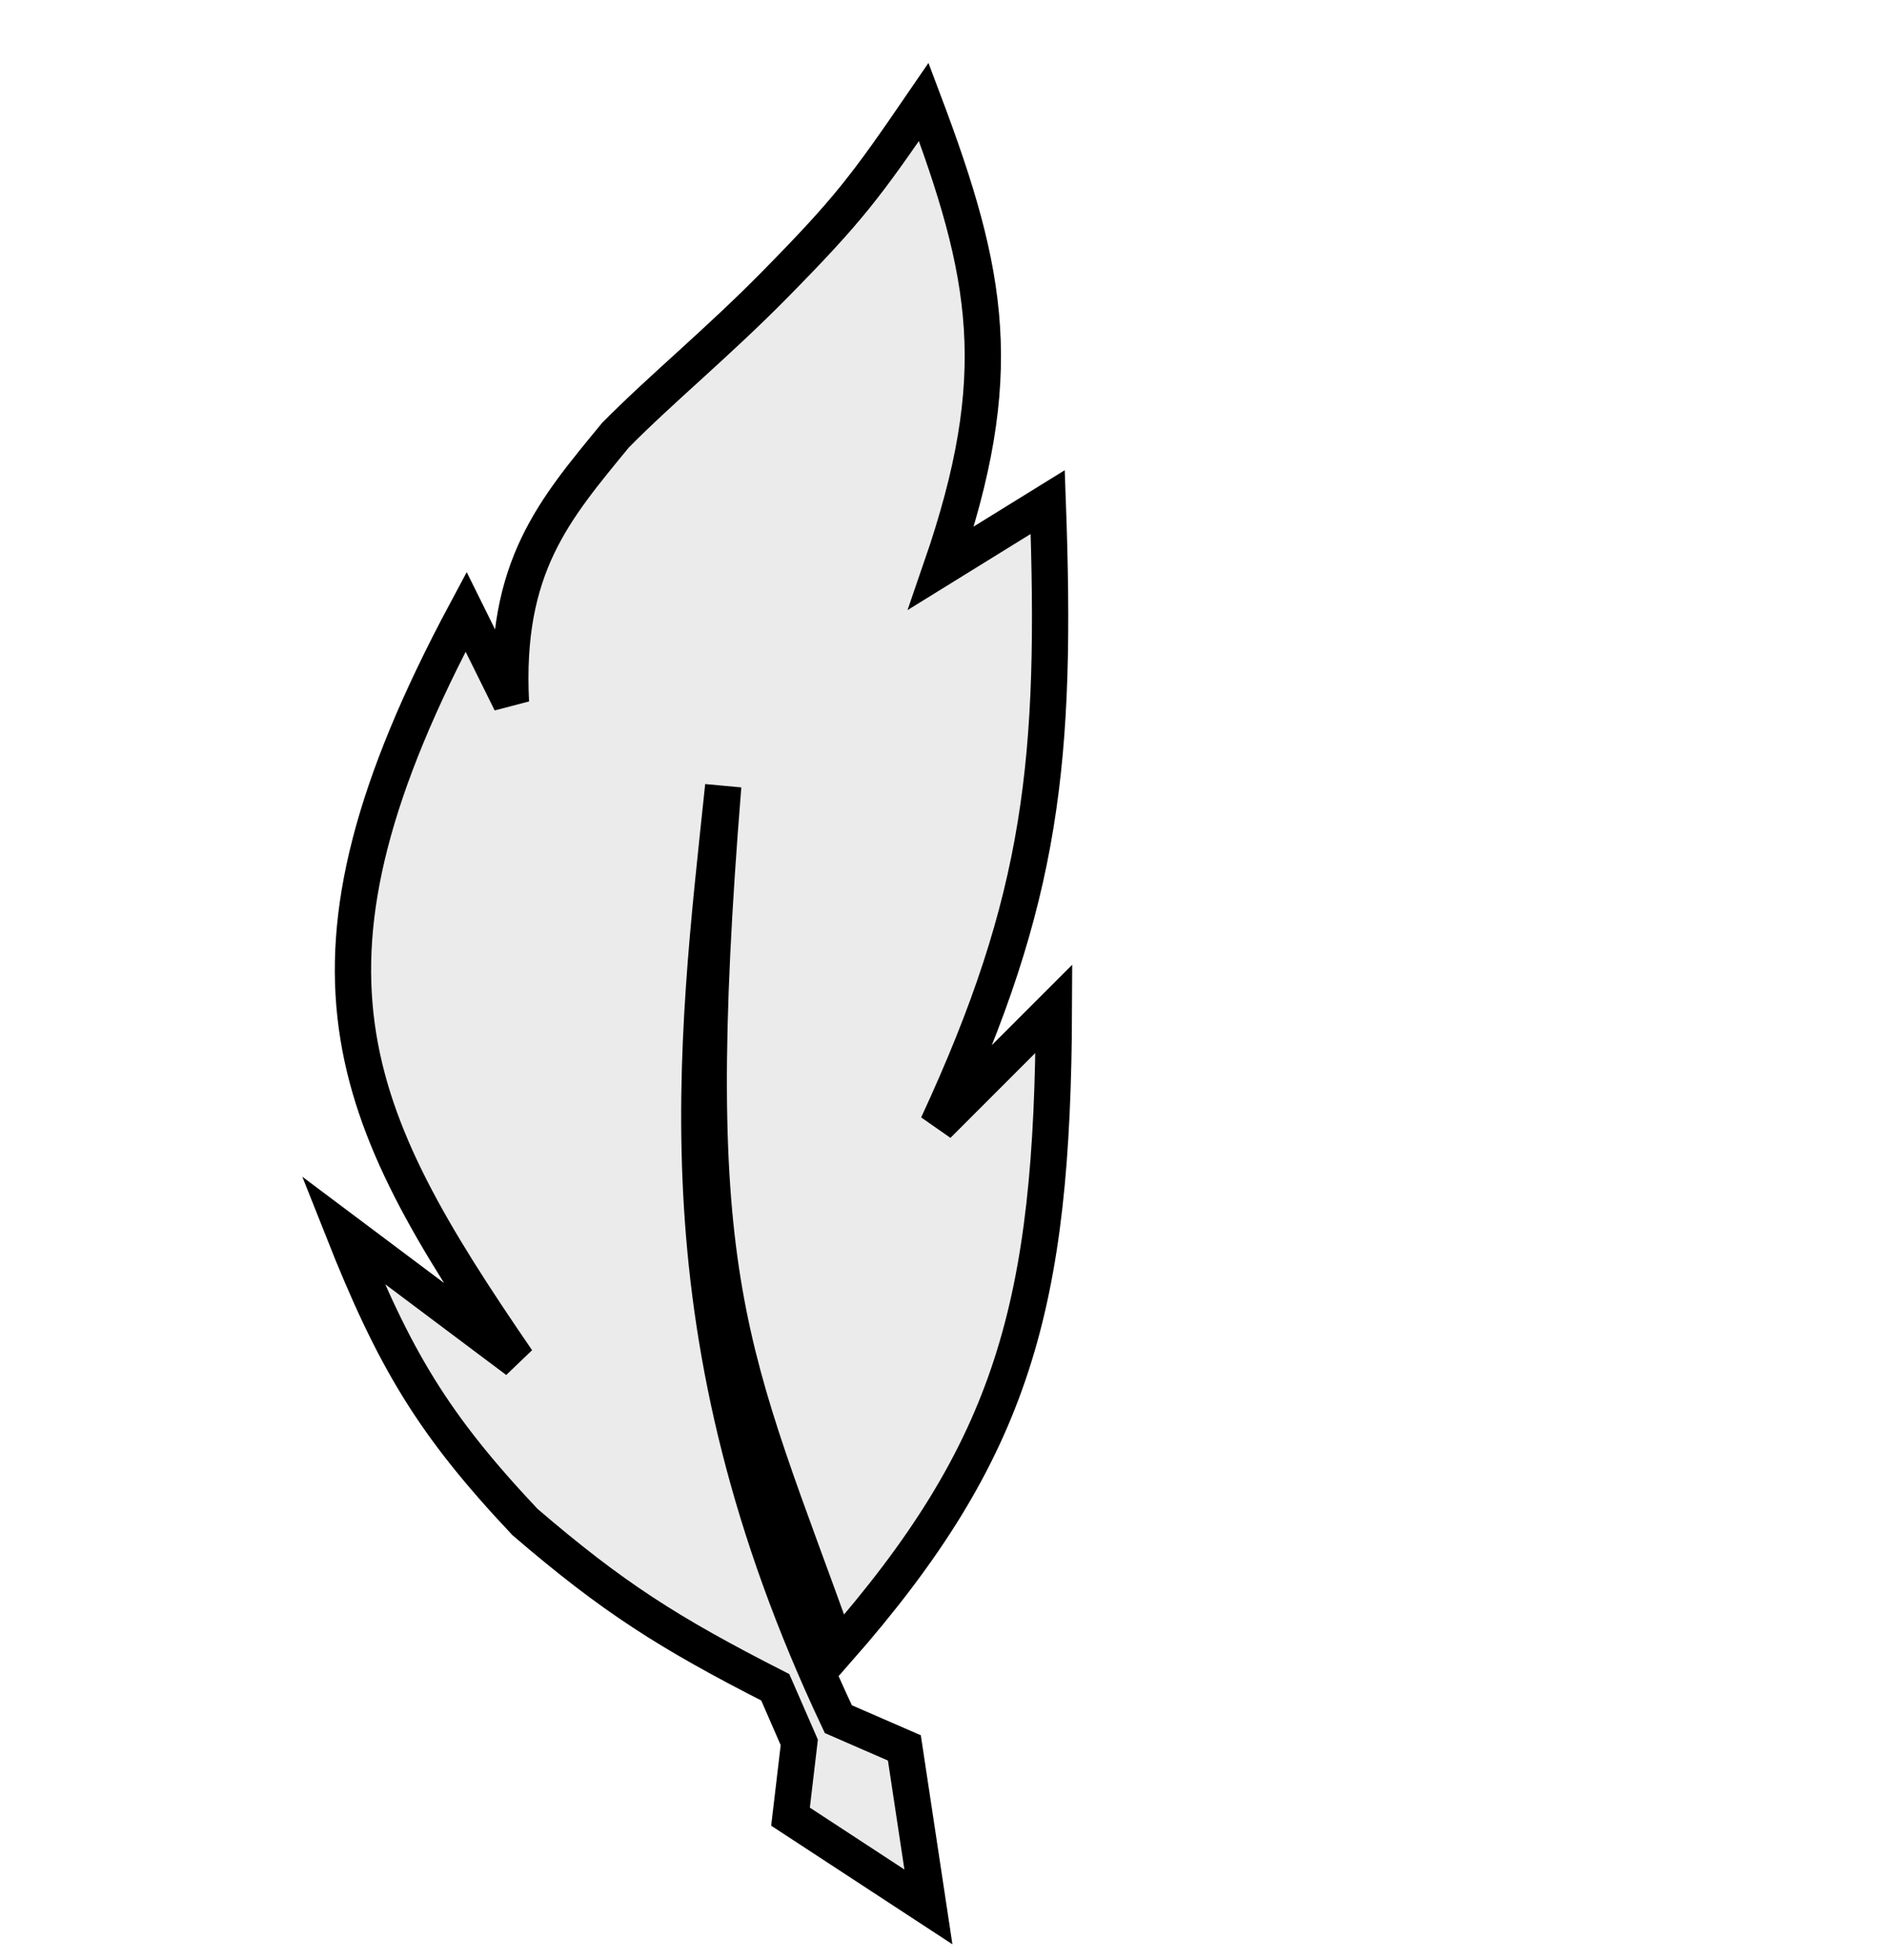 <svg width="26" height="27" viewBox="0 0 26 27" fill="none" xmlns="http://www.w3.org/2000/svg">
<path d="M7.125 18.74L4.724 16.94C5.436 18.737 5.973 19.628 7.233 20.965C8.438 21.999 9.202 22.488 10.682 23.242L11.013 24.001L10.892 25.024L12.792 26.267L12.461 24.077L11.551 23.681C9.042 18.364 9.583 14.477 9.965 10.826C9.407 17.733 10.048 18.559 11.54 22.727C13.966 19.966 14.506 17.971 14.521 13.895L12.919 15.497C14.366 12.375 14.565 10.461 14.436 6.916L12.969 7.823C13.884 5.17 13.629 3.794 12.728 1.404C11.931 2.568 11.696 2.884 10.678 3.918C9.889 4.72 9.105 5.361 8.48 5.995C7.642 7.016 6.945 7.806 7.04 9.675L6.422 8.427C3.809 13.307 4.783 15.323 7.125 18.74Z" fill="#D9D9D9" fill-opacity="0.5" stroke="black" stroke-width="0.5"/>
</svg>
